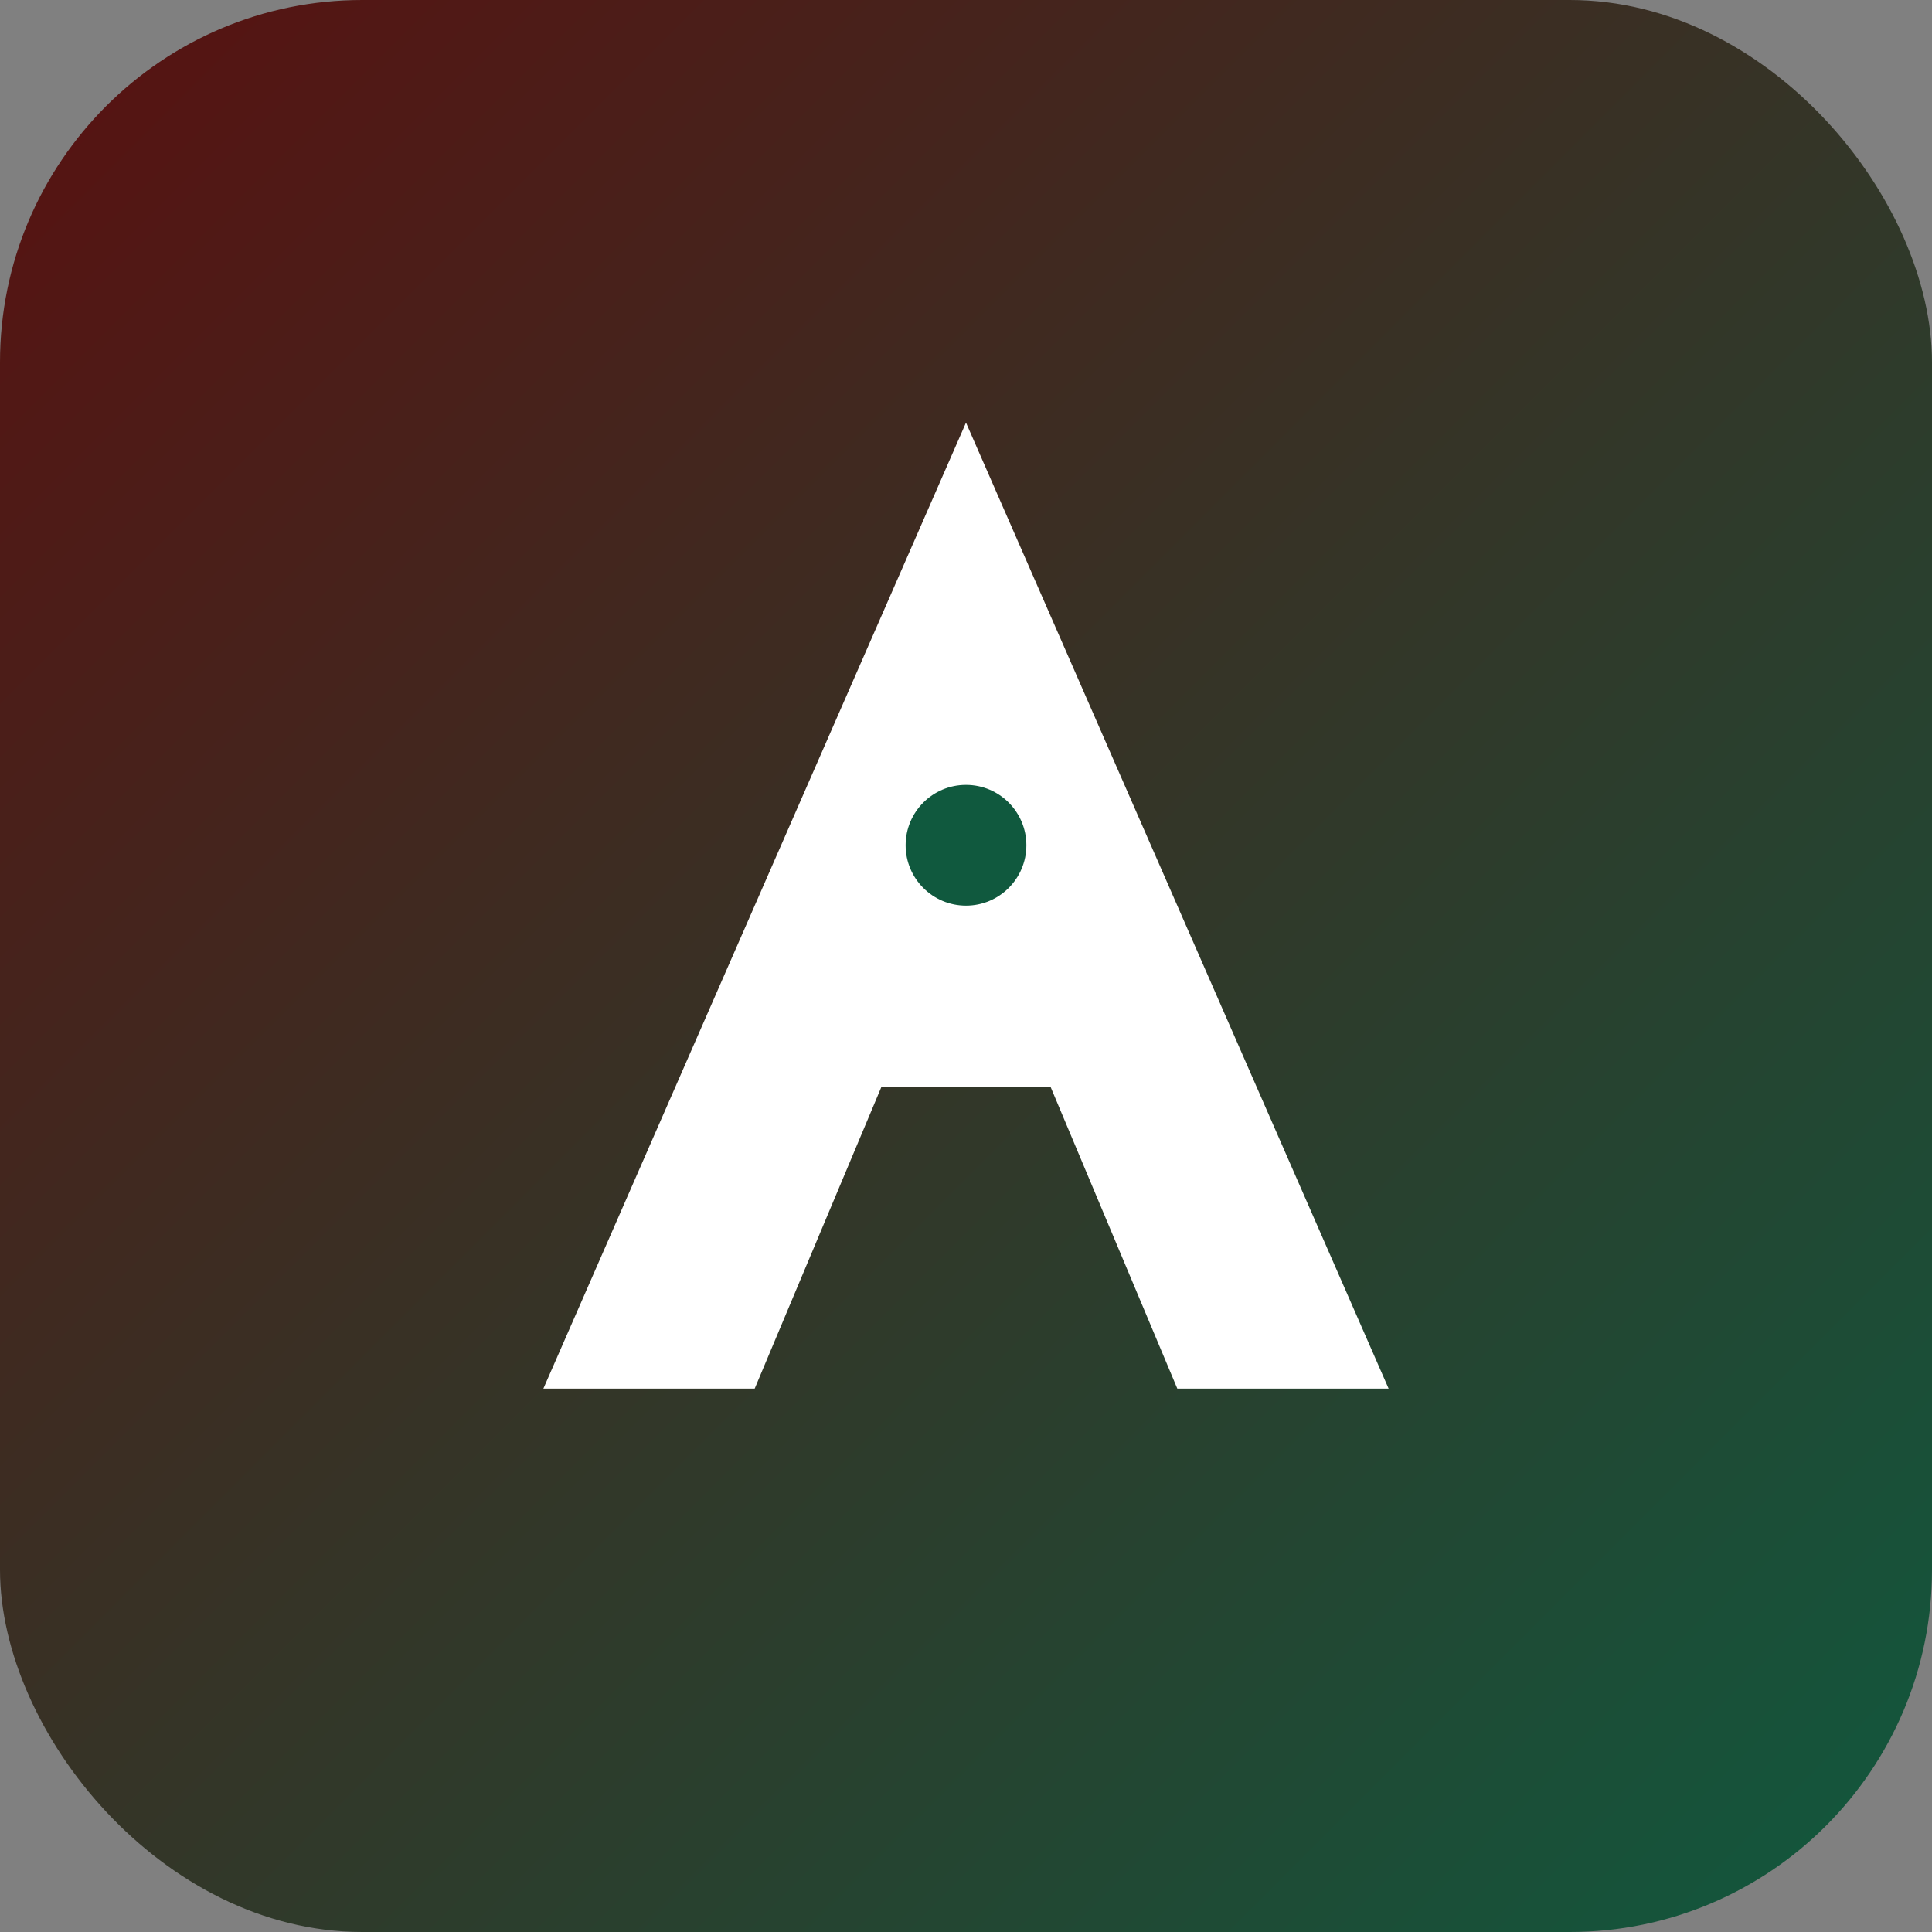 <svg xmlns="http://www.w3.org/2000/svg" viewBox="0 0 64 64">
  <rect x="0" y="0" width="64" height="64" fill="#808080" stroke="none"/>
  <defs>
    <linearGradient id="g" x1="0" y1="0" x2="1" y2="1">
      <stop offset="0" stop-color="#591010"/>
      <stop offset="1" stop-color="#10593e"/>
    </linearGradient>
  </defs>
  <rect width="64" height="64" rx="12" fill="url(#g)"/>
  <path d="M18 46 L32 14 L46 46 L39 46 L34.8 36 H29.2 L25 46 Z" fill="white"/>
  <circle cx="32" cy="28" r="2" fill="#10593e"/>
</svg>
